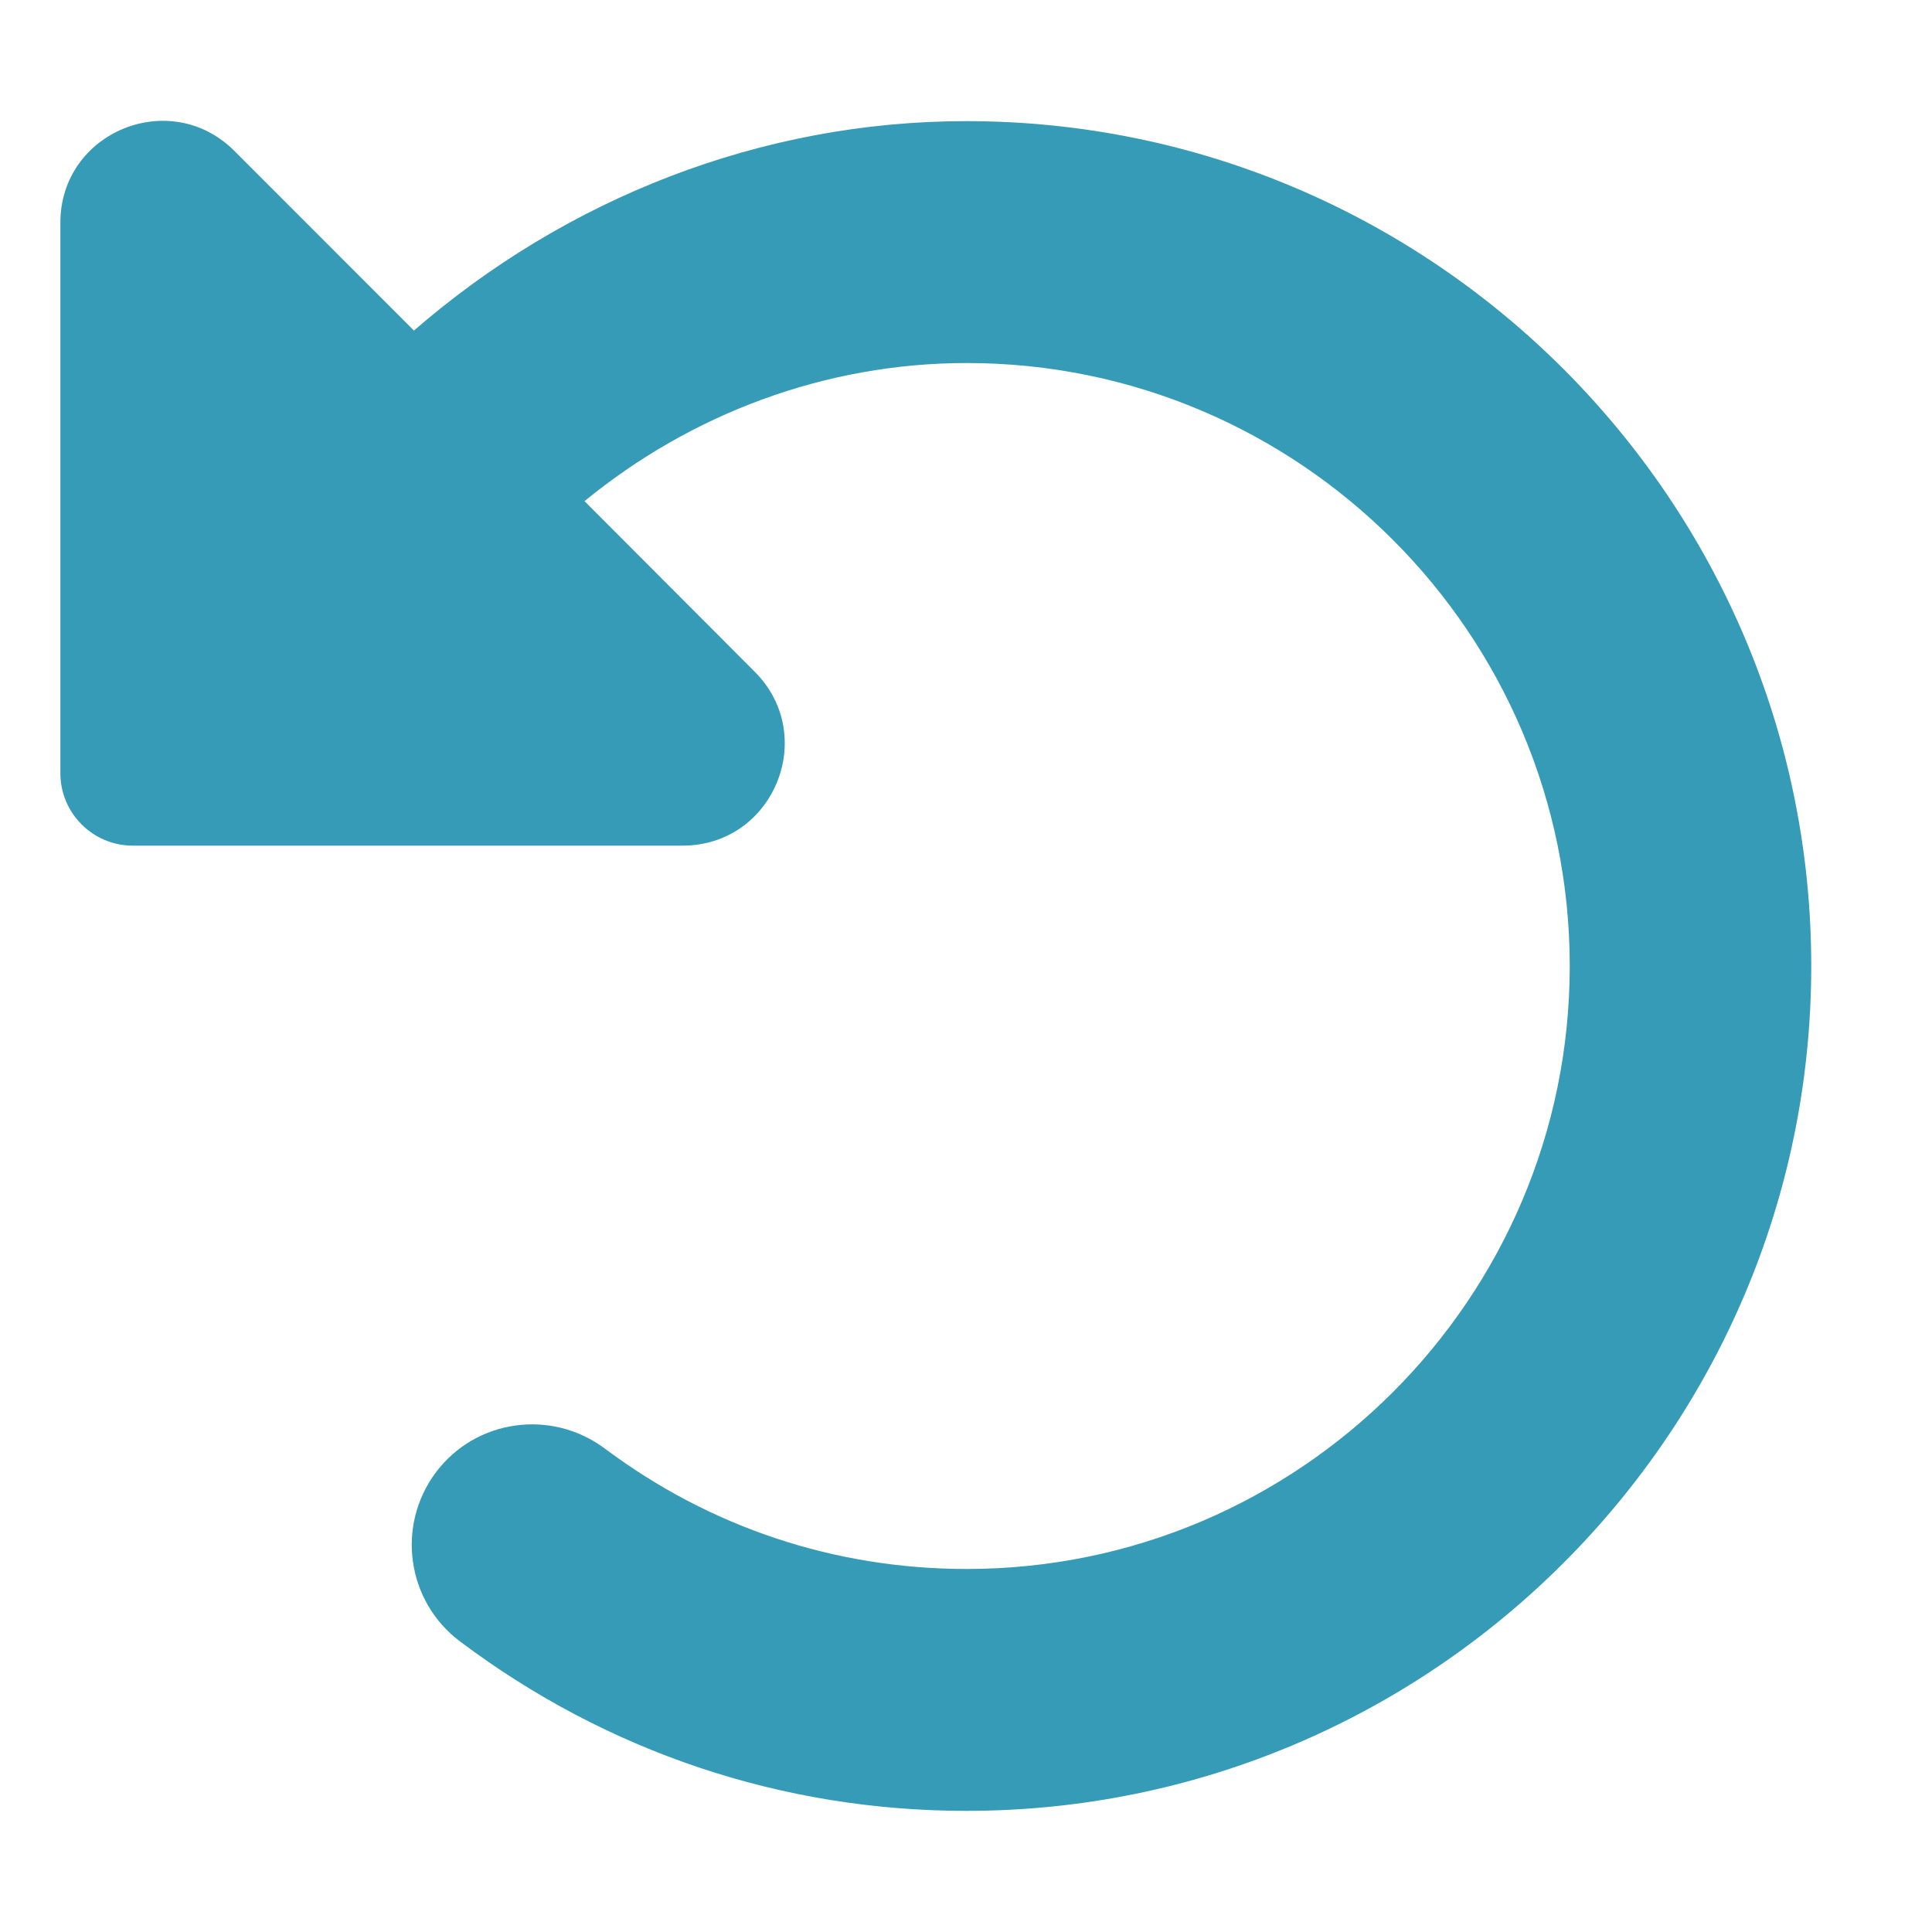 <svg xmlns="http://www.w3.org/2000/svg" xmlns:xlink="http://www.w3.org/1999/xlink" width="20px" height="20px" viewBox="0 0 20 20" version="1.1">
<g id="surface1">
<path fill="#359BB7" d="M 18.75 10 C 18.75 14.82 14.824 18.746 10.004 18.746 C 8.098 18.746 6.285 18.137 4.762 16.992 C 4.211 16.578 4.098 15.797 4.512 15.242 C 4.926 14.691 5.707 14.582 6.262 14.996 C 7.352 15.812 8.645 16.242 10.008 16.242 C 13.449 16.242 16.25 13.441 16.25 10 C 16.25 6.559 13.449 3.758 10.008 3.758 C 8.543 3.758 7.152 4.285 6.051 5.188 L 7.812 6.953 C 8.477 7.617 8.008 8.754 7.066 8.754 L 1.375 8.754 C 0.961 8.754 0.625 8.418 0.625 8.004 L 0.625 2.305 C 0.625 1.367 1.762 0.898 2.426 1.562 L 4.285 3.422 C 5.855 2.059 7.871 1.254 10.004 1.254 C 14.824 1.254 18.75 5.18 18.75 10 Z M 18.75 10 "/>
</g>
</svg>
